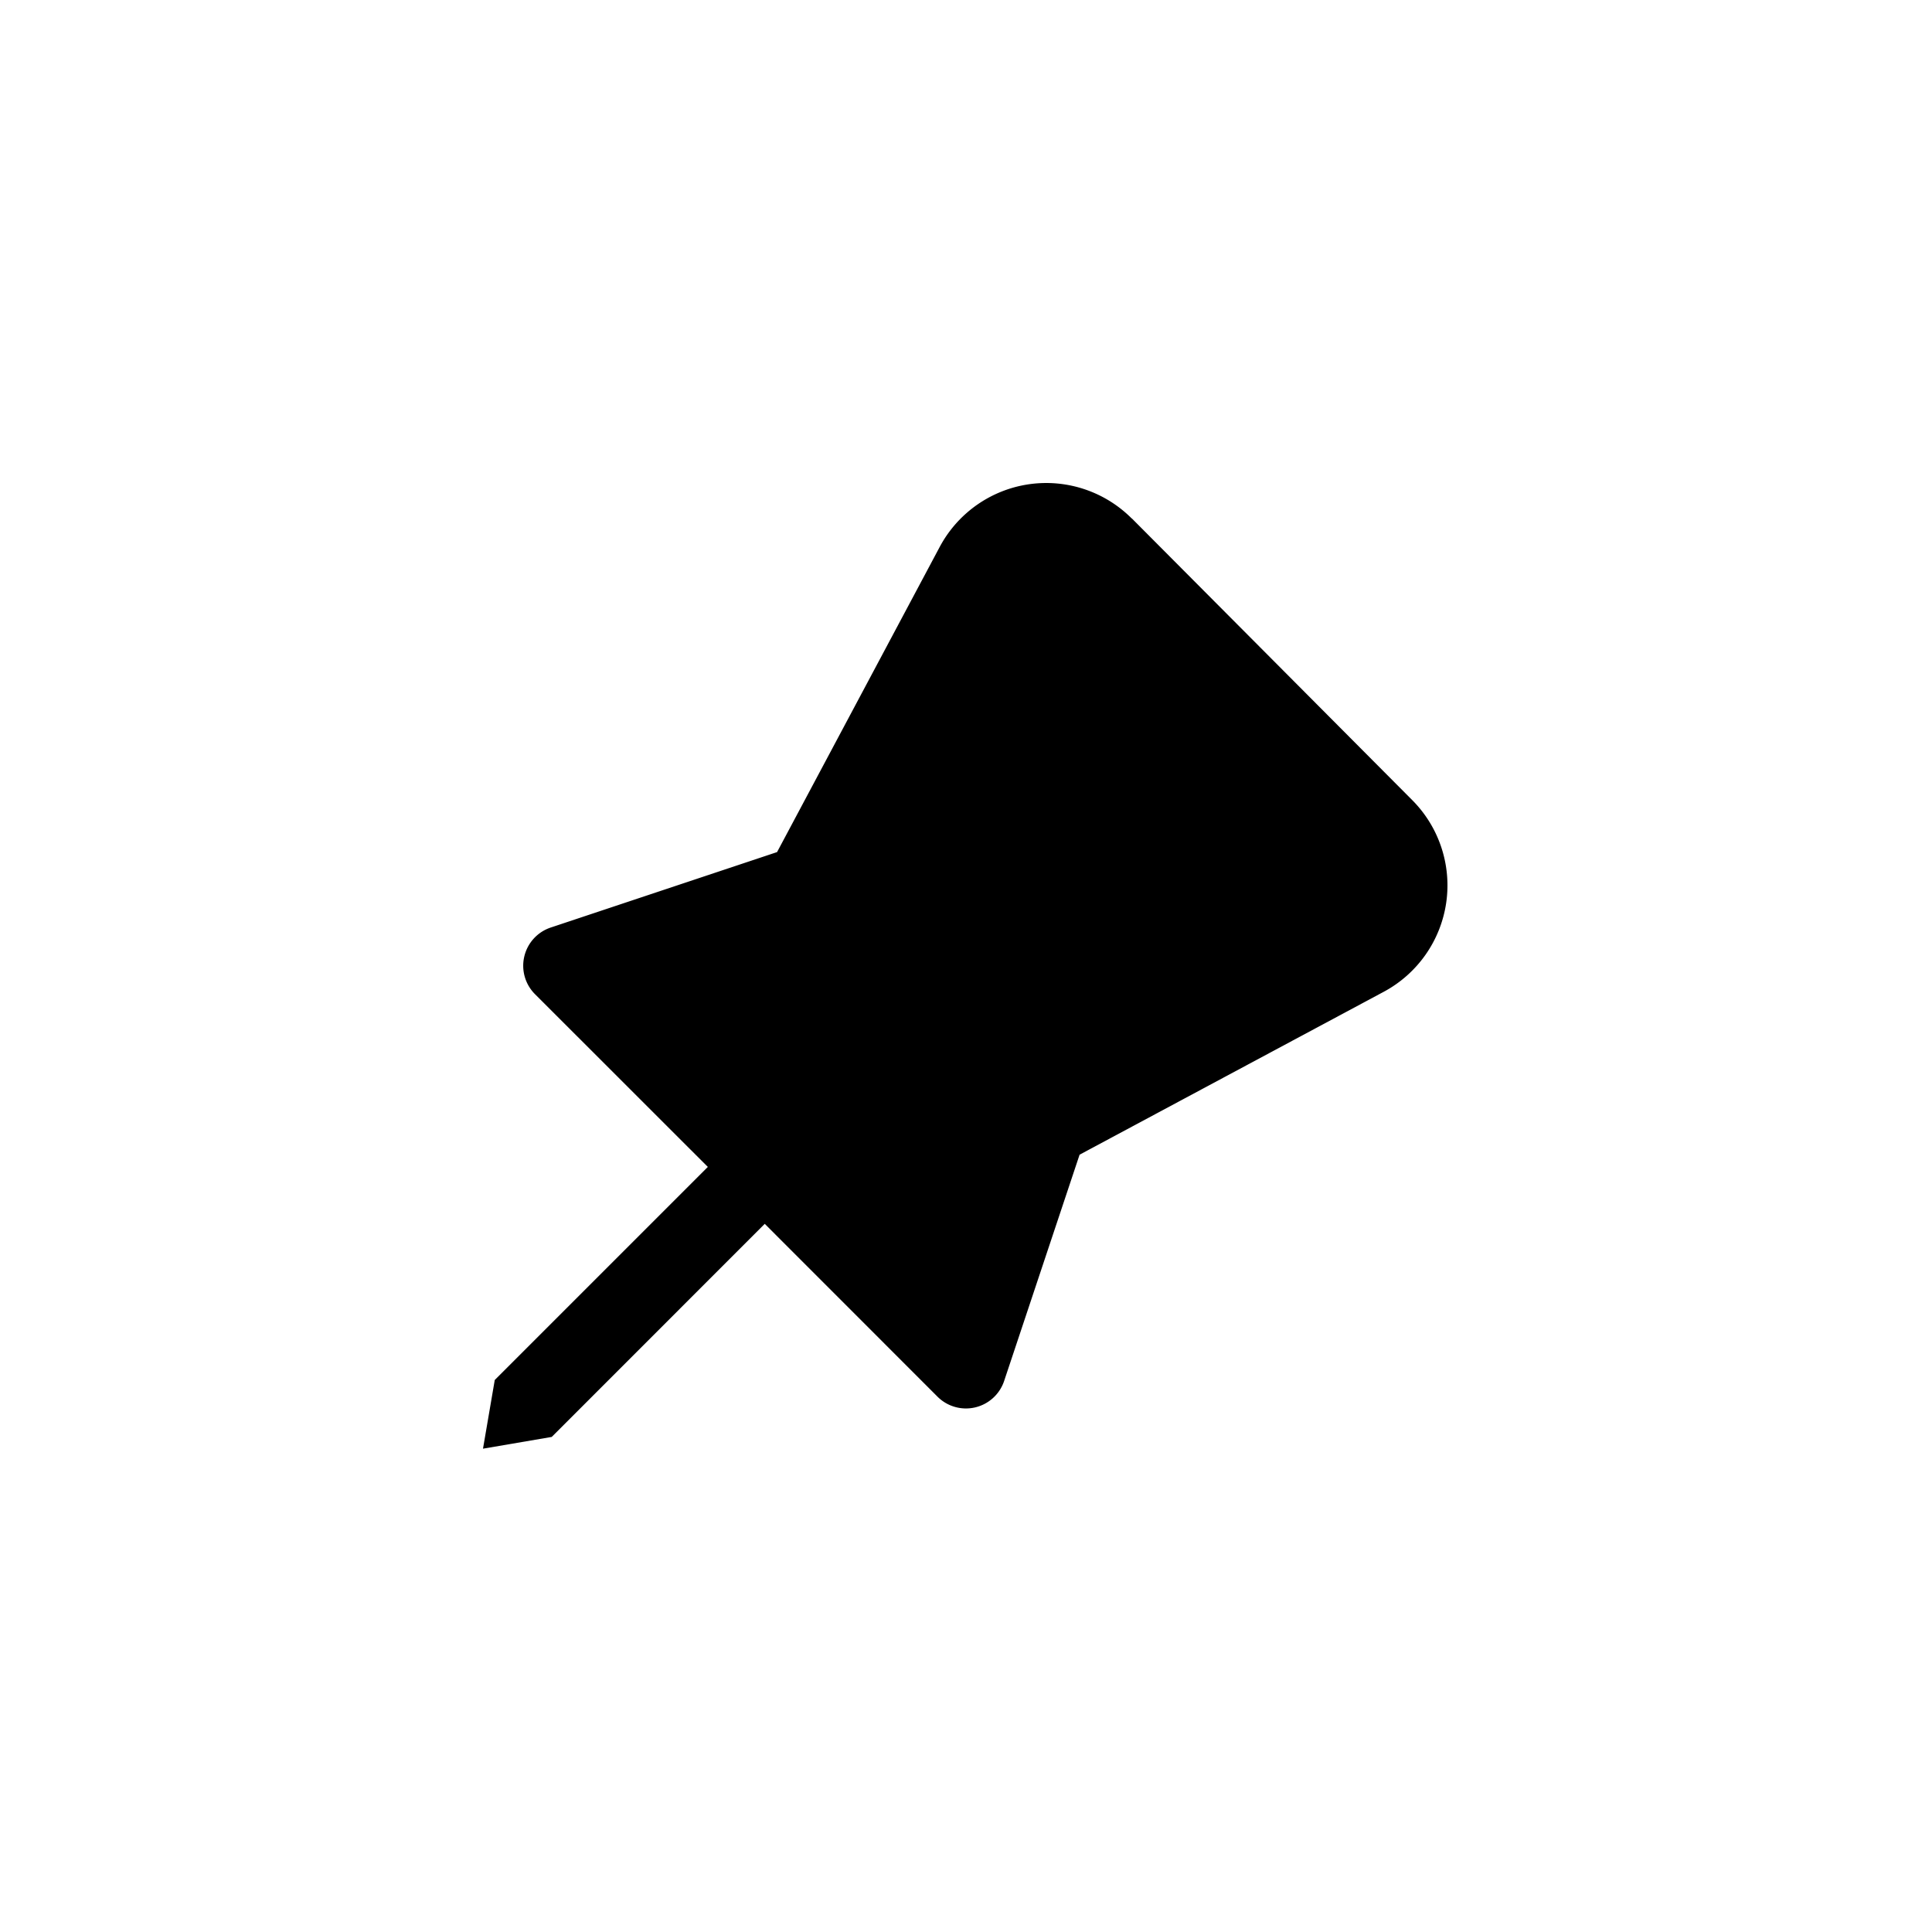 <svg id="interface/pinned-small"
  xmlns="http://www.w3.org/2000/svg" fill="none" viewBox="0 0 24 24">
  <path fill="currentColor" fill-rule="evenodd" d="M13.468 6.076a1.5 1.5 0 0 1 .591.365l.001-.001 3.484 3.5a1.5 1.5 0 0 1-.354 2.38l-3.779 2.024-.937 2.81a.5.5 0 0 1-.828.196L9.5 15.203 6.854 17.85 6 17.996l.146-.853 2.647-2.647-2.147-2.146a.5.5 0 0 1 .196-.828l2.811-.937 2.02-3.79a1.5 1.5 0 0 1 1.795-.719Zm-.824 7.568-2.293-2.293 2.293 2.293Z" clip-rule="evenodd"/>
</svg>
